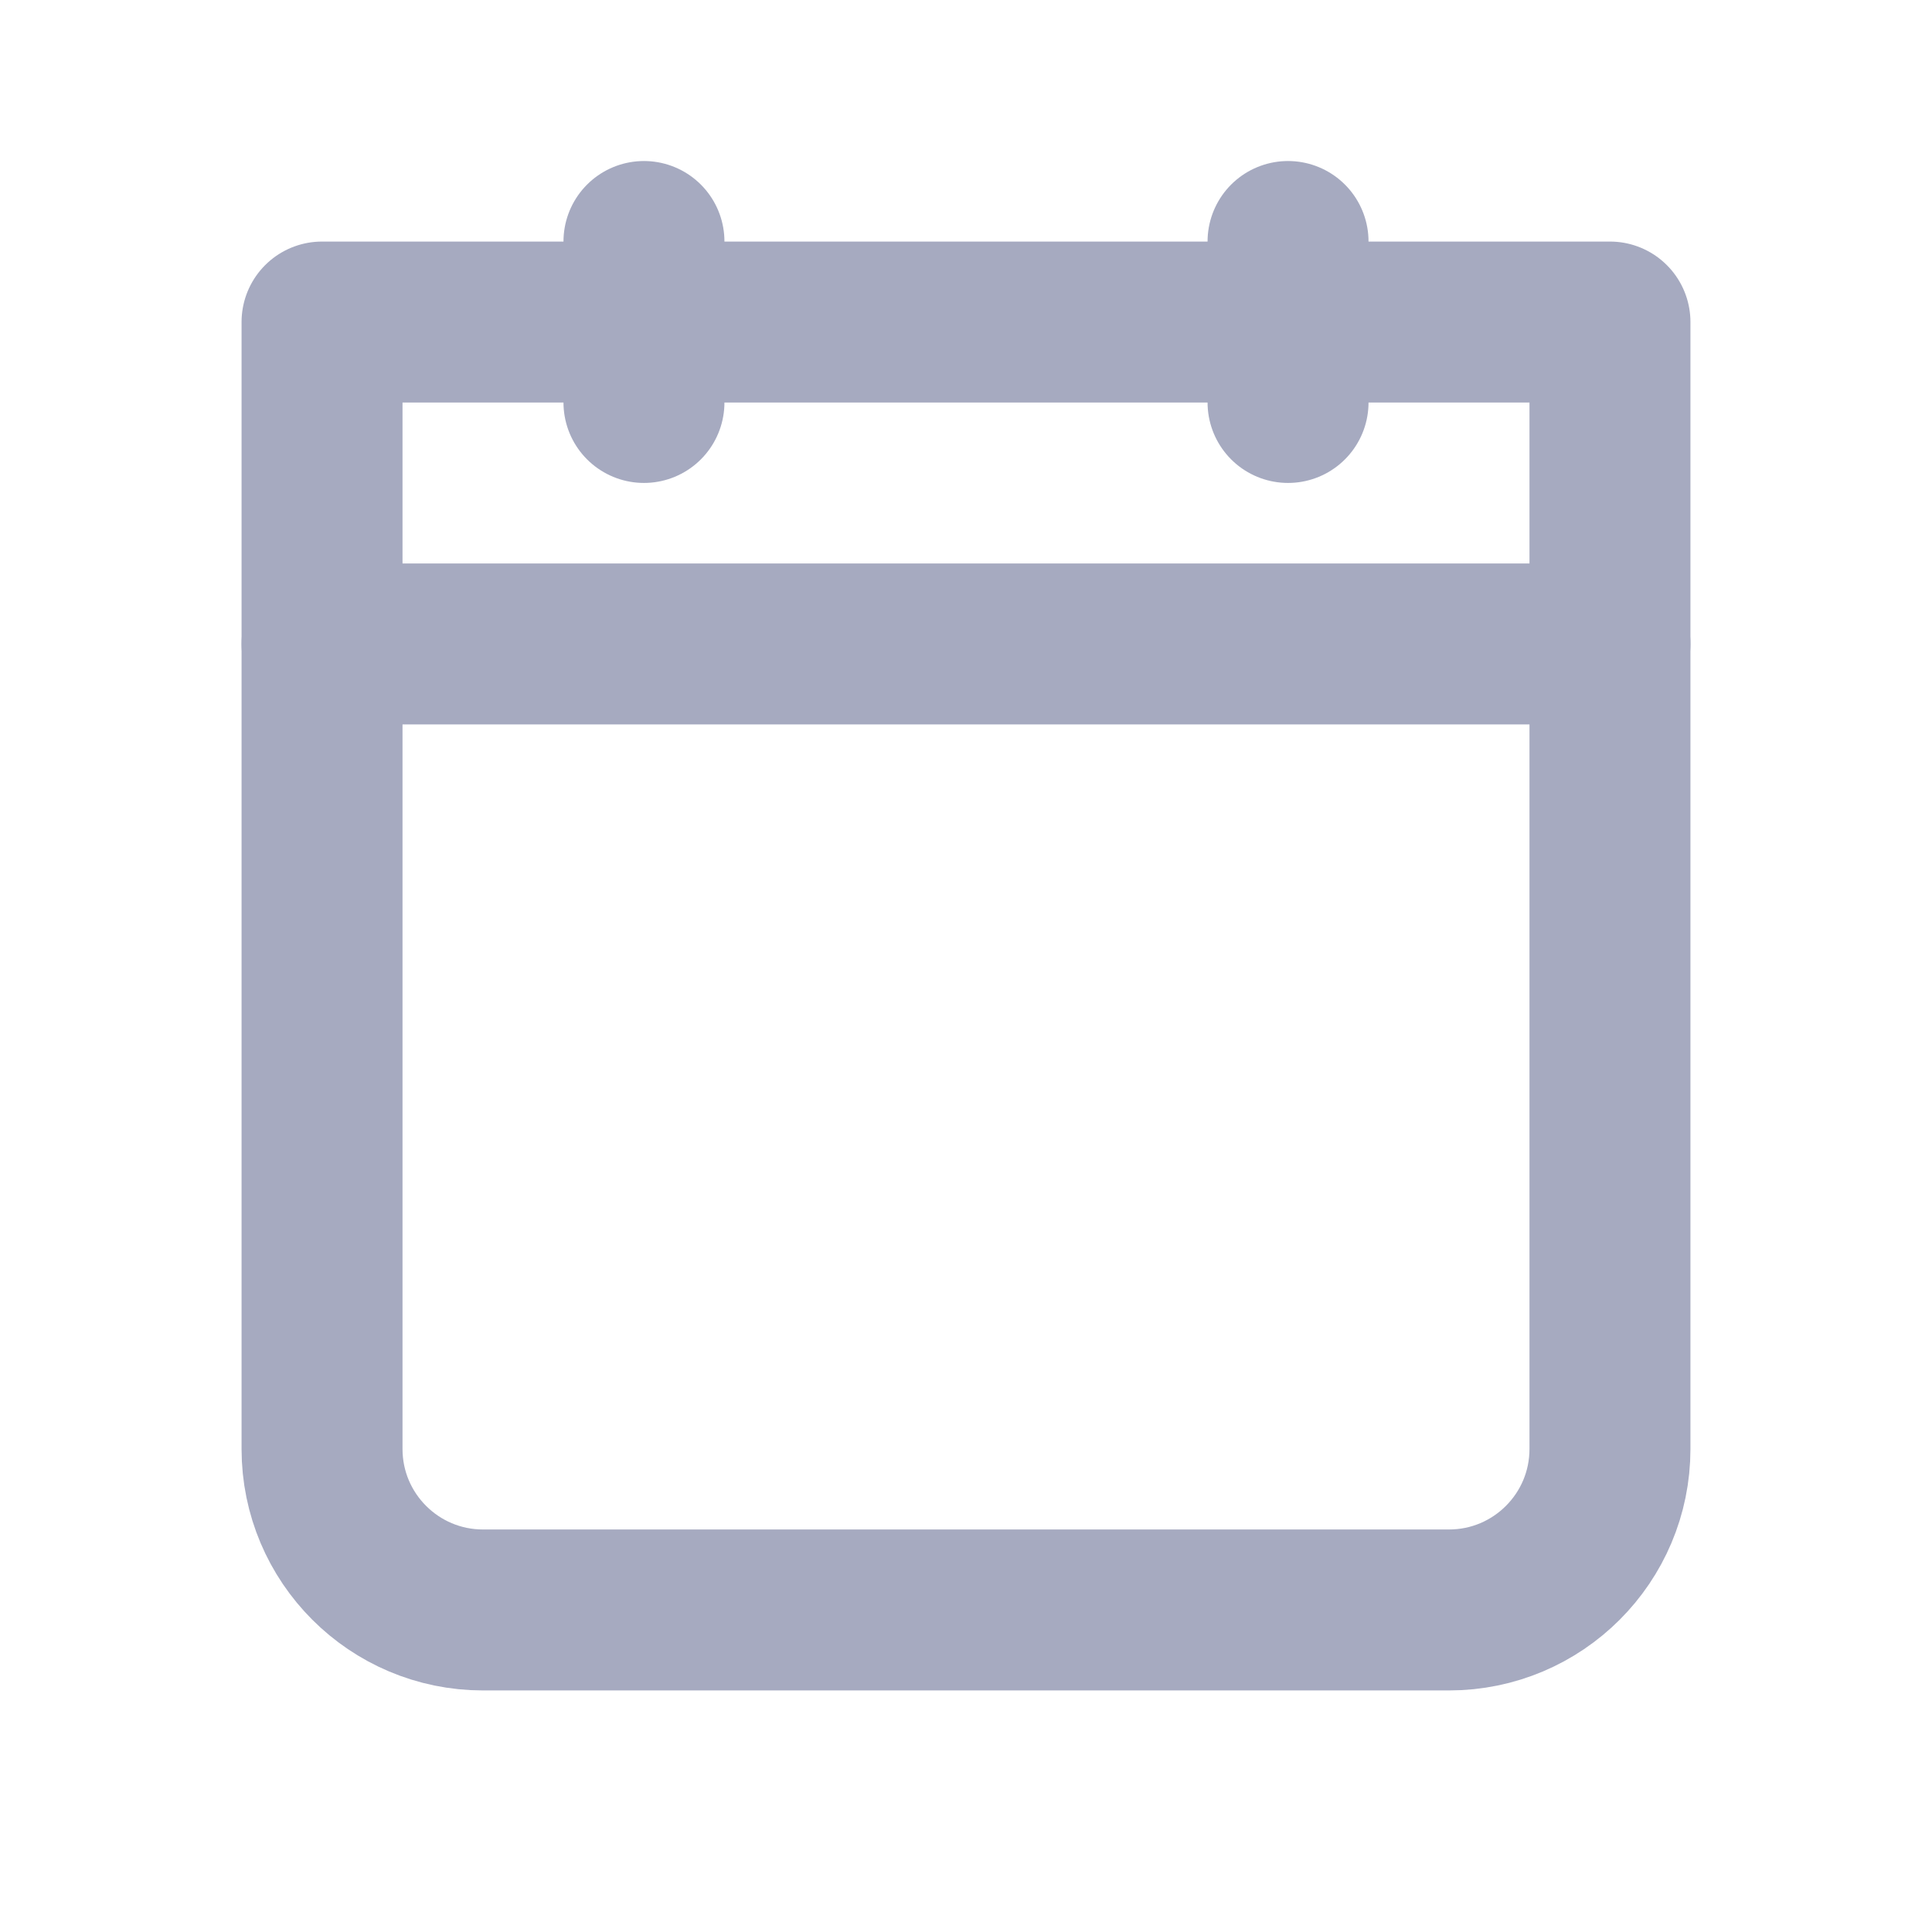 <svg width="16" height="16" viewBox="0 0 16 16" fill="none" xmlns="http://www.w3.org/2000/svg">
<path d="M2.667 2.667H13.333V12C13.333 12.736 12.736 13.333 12 13.333H4C3.264 13.333 2.667 12.736 2.667 12V2.667Z" stroke="#A6AAC0" stroke-width="1.333" stroke-linecap="round" stroke-linejoin="round"/>
<path d="M2.667 5.333H13.333" stroke="#A6AAC0" stroke-width="1.333" stroke-linecap="round" stroke-linejoin="round"/>
<path d="M10.667 2V3.333" stroke="#A6AAC0" stroke-width="1.333" stroke-linecap="round" stroke-linejoin="round"/>
<path d="M5.333 2V3.333" stroke="#A6AAC0" stroke-width="1.333" stroke-linecap="round" stroke-linejoin="round"/>
</svg>
